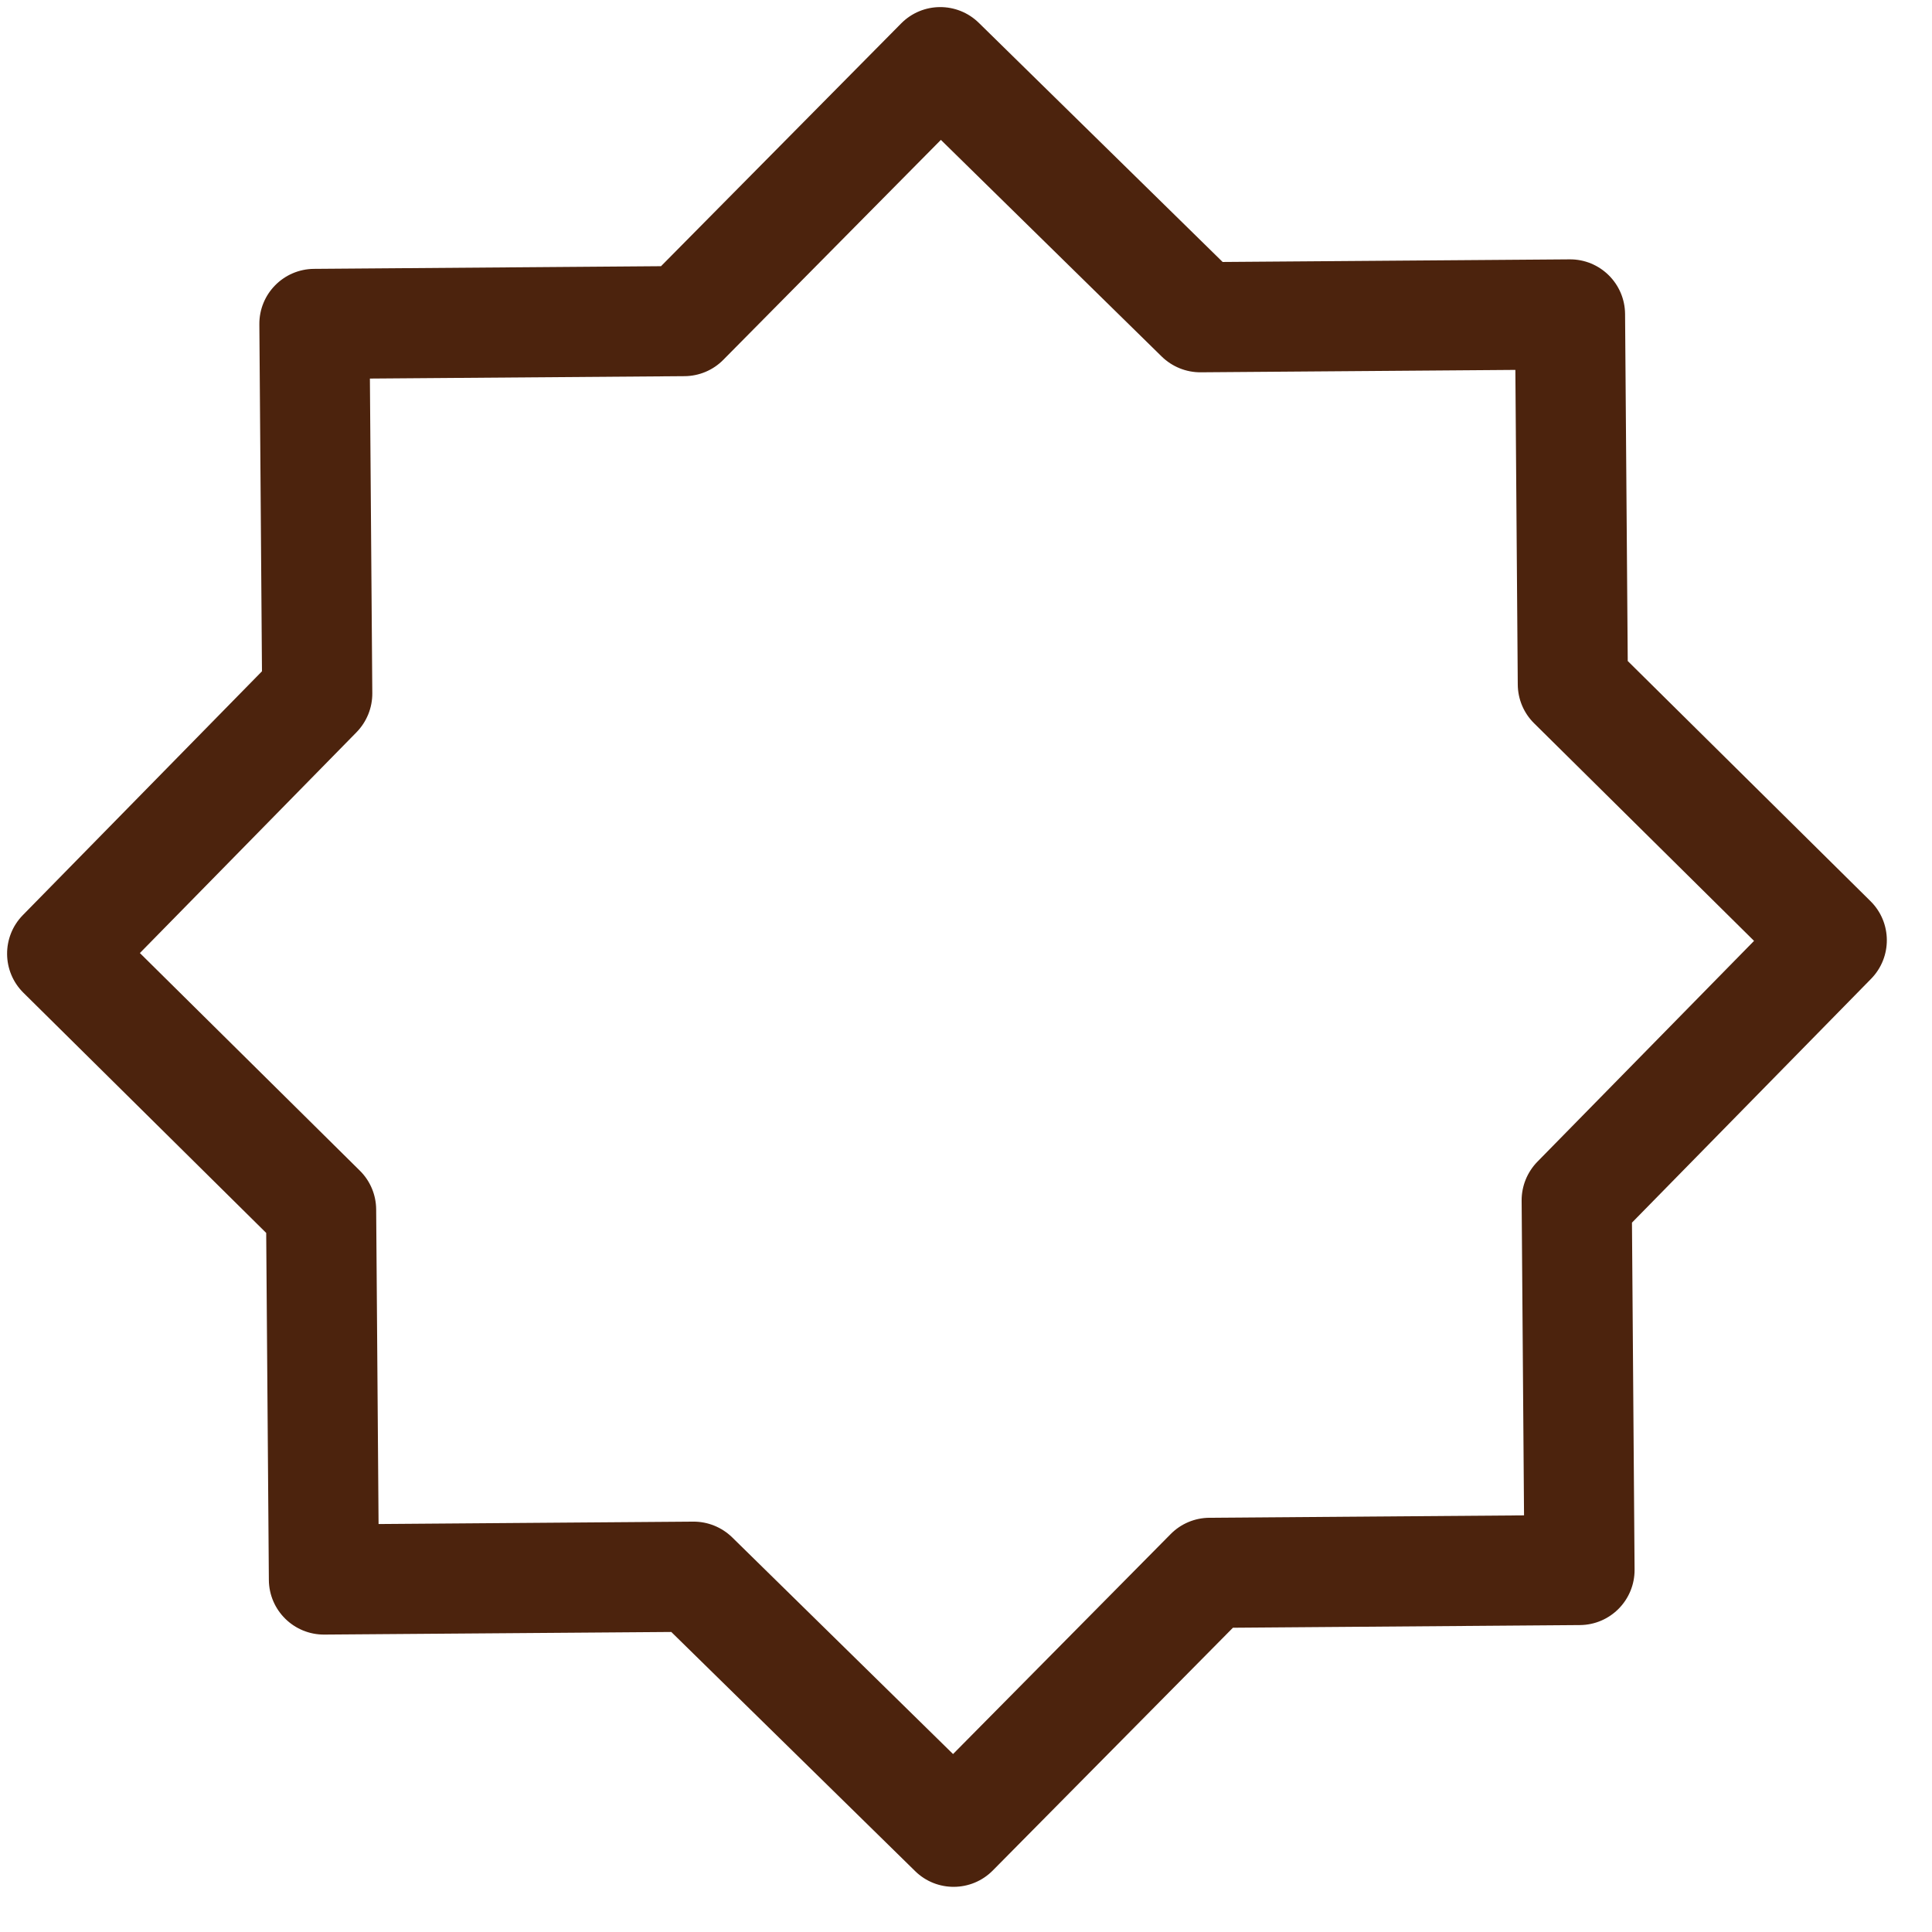 <svg width="37" height="37" viewBox="0 0 37 37" fill="none" xmlns="http://www.w3.org/2000/svg">
<g clip-path="url(#clip0_2443_340)">
<path d="M31.173 12.659L31.122 6.014C31.118 5.431 30.642 4.962 30.06 4.967L23.415 5.017L18.746 0.438C18.331 0.031 17.666 0.036 17.258 0.449L12.659 5.098L6.014 5.149C5.431 5.153 4.962 5.629 4.967 6.211L5.017 12.856L0.438 17.525C0.031 17.94 0.036 18.605 0.449 19.013L5.098 23.612L5.149 30.257C5.153 30.84 5.629 31.308 6.211 31.304L12.856 31.254L17.525 35.833C17.732 36.037 18.002 36.137 18.271 36.135C18.541 36.133 18.809 36.028 19.013 35.822L23.612 31.173L30.257 31.122C30.84 31.118 31.308 30.642 31.304 30.06L31.254 23.415L35.833 18.746C36.24 18.331 36.235 17.666 35.822 17.258L31.173 12.659ZM29.443 22.248C29.248 22.448 29.139 22.716 29.141 22.995L29.187 29.021L23.161 29.067C22.882 29.069 22.615 29.181 22.419 29.38L18.252 33.592L14.023 29.443C13.823 29.248 13.555 29.139 13.276 29.141L7.25 29.187L7.204 23.161C7.202 22.882 7.09 22.615 6.891 22.419L2.679 18.252L6.828 14.023C7.023 13.823 7.132 13.555 7.13 13.276L7.084 7.25L13.11 7.204C13.389 7.202 13.656 7.09 13.852 6.891L18.019 2.679L22.248 6.828C22.448 7.023 22.716 7.132 22.995 7.13L29.021 7.084L29.067 13.11C29.069 13.389 29.181 13.656 29.38 13.852L33.592 18.019L29.443 22.248Z" fill="#4C230D"/>
</g>
<defs>
<clipPath id="clip0_2443_340">
<rect width="36" height="36" fill="white" transform="translate(0 0.272) rotate(-0.433)"/>
</clipPath>
</defs>
</svg>
